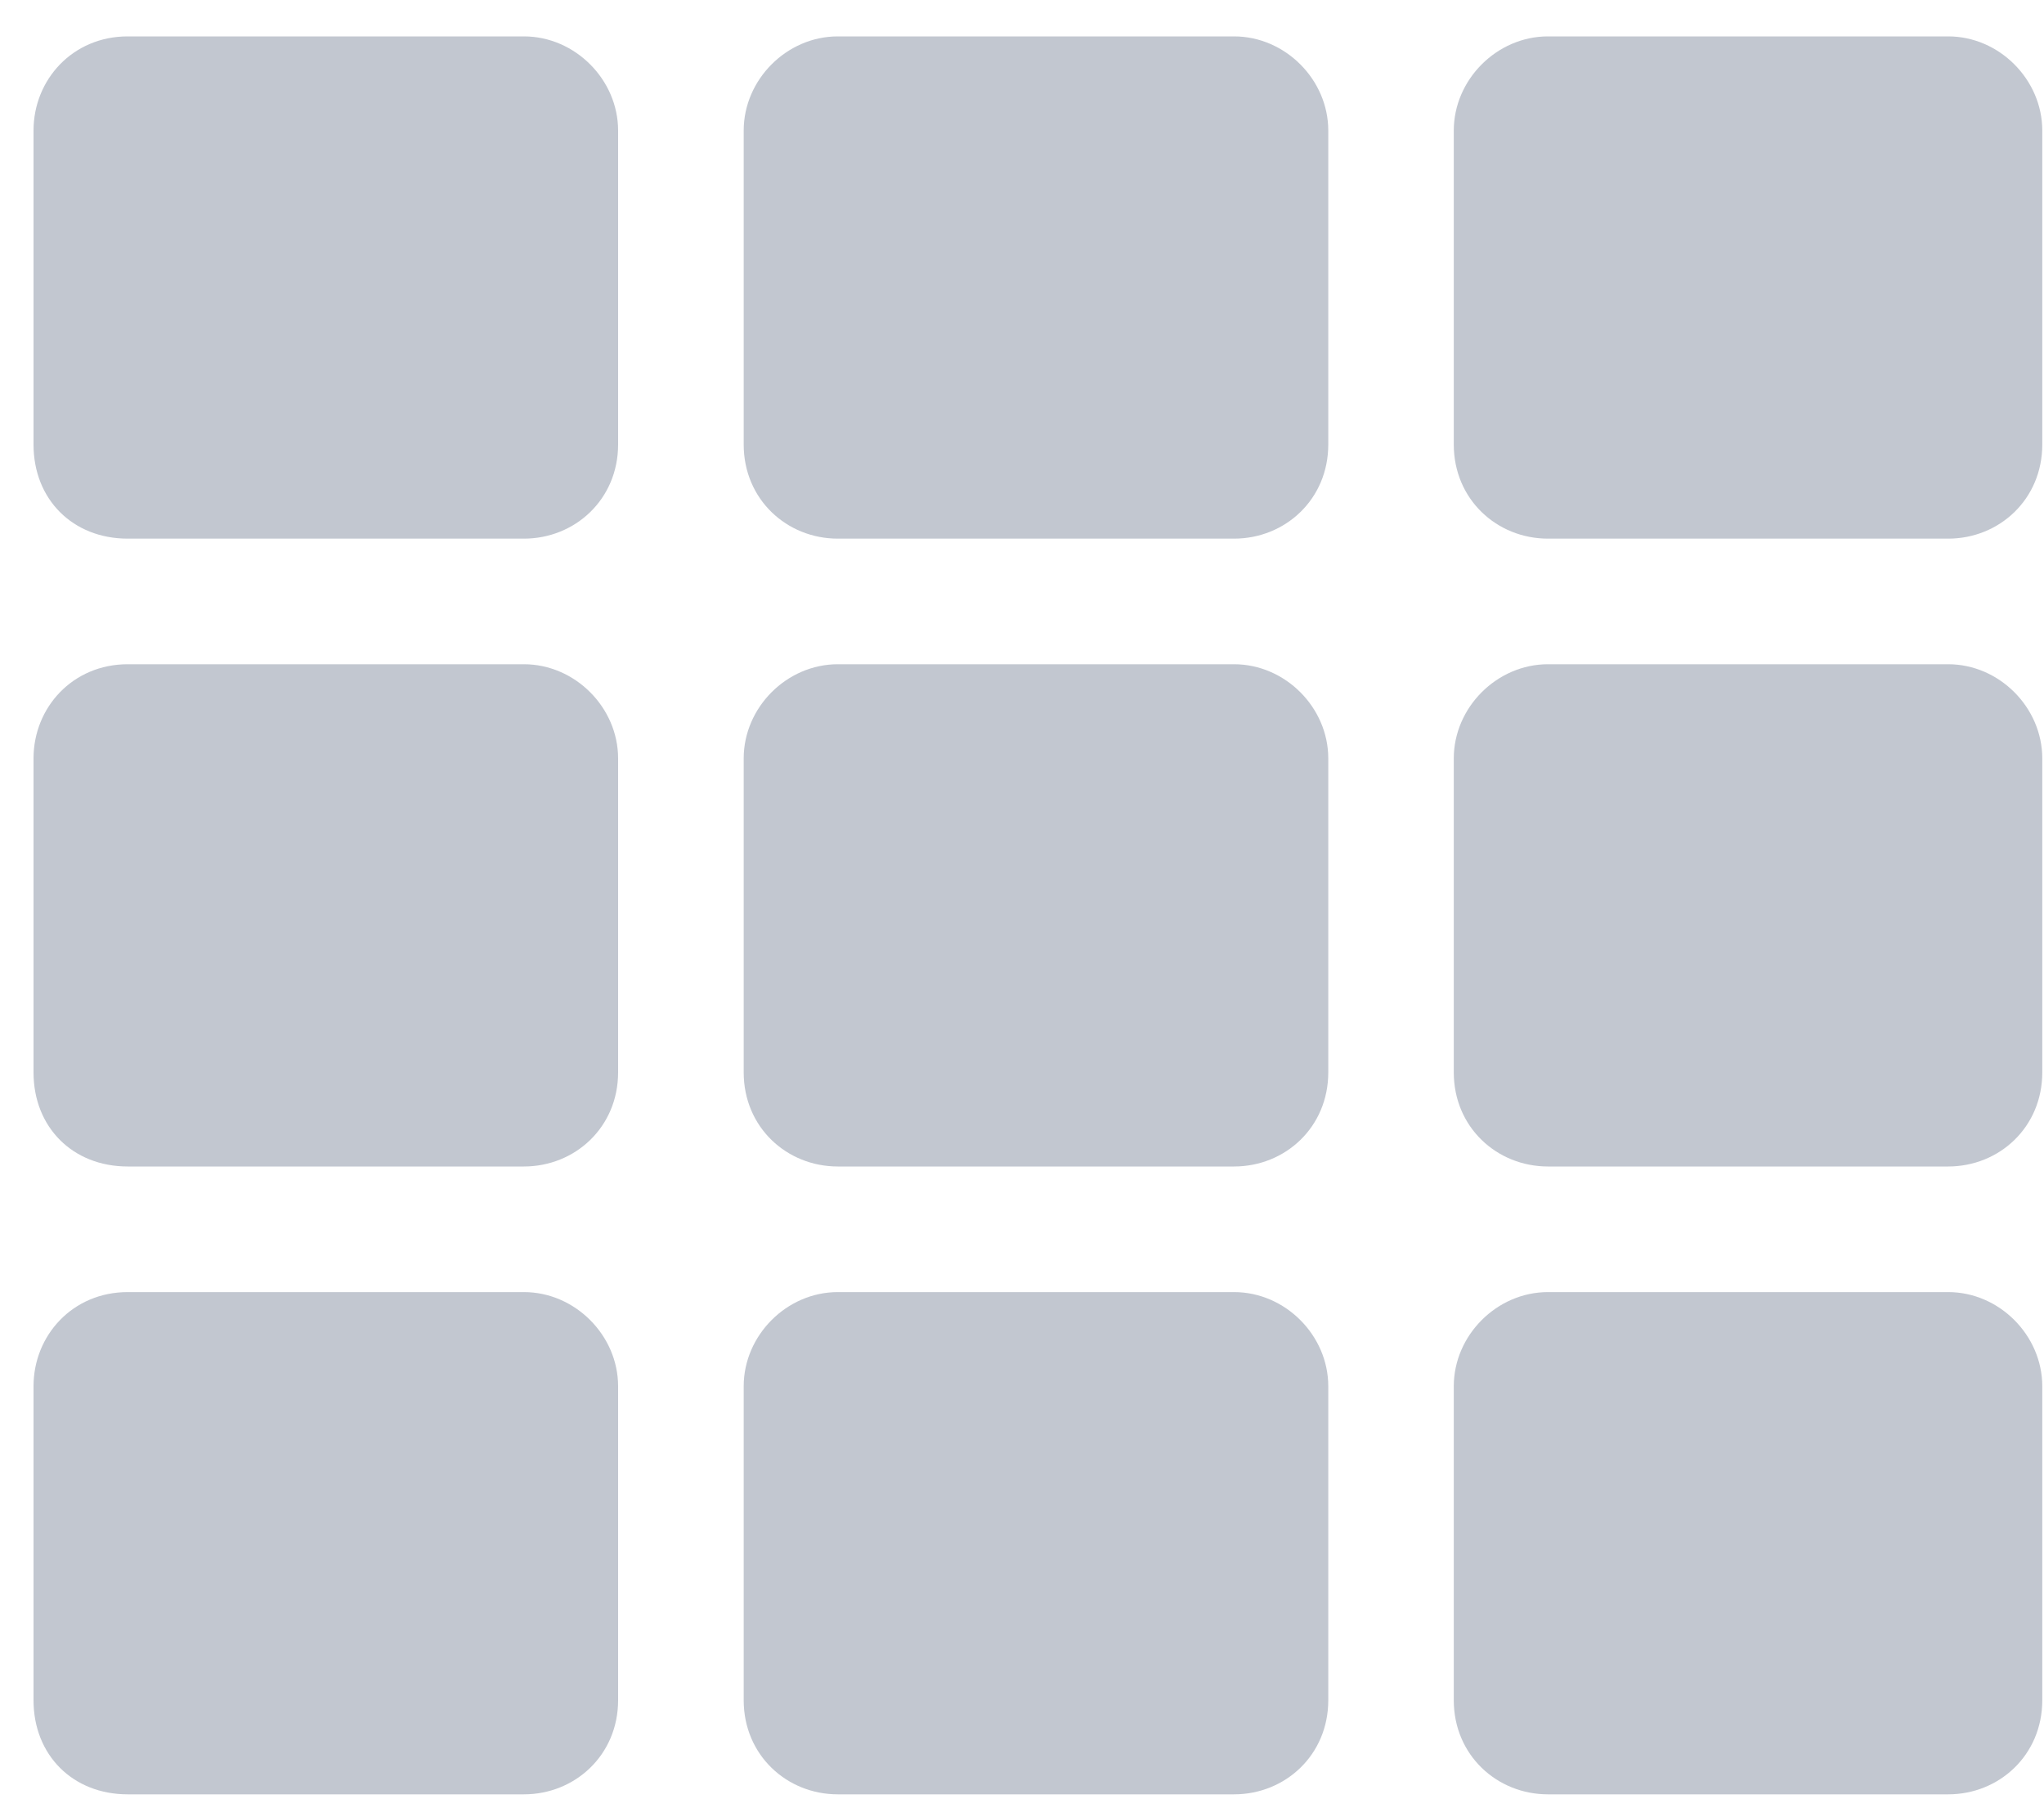 <svg width="25" height="22" viewBox="0 0 25 22" fill="none" xmlns="http://www.w3.org/2000/svg">
<path d="M7.56 1.597V5.436C7.56 6.107 7.032 6.587 6.408 6.587H1.562C0.89 6.587 0.41 6.107 0.41 5.436V1.597C0.41 0.973 0.89 0.445 1.562 0.445H6.408C7.032 0.445 7.56 0.973 7.56 1.597ZM16.246 13.114C16.246 13.786 15.718 14.265 15.094 14.265H10.247C9.623 14.265 9.096 13.786 9.096 13.114V9.275C9.096 8.651 9.623 8.123 10.247 8.123H15.094C15.718 8.123 16.246 8.651 16.246 9.275V13.114ZM17.781 1.597C17.781 0.973 18.309 0.445 18.933 0.445H23.828C24.452 0.445 24.979 0.973 24.979 1.597V5.436C24.979 6.107 24.452 6.587 23.828 6.587H18.933C18.309 6.587 17.781 6.107 17.781 5.436V1.597ZM16.246 5.436C16.246 6.107 15.718 6.587 15.094 6.587H10.247C9.623 6.587 9.096 6.107 9.096 5.436V1.597C9.096 0.973 9.623 0.445 10.247 0.445H15.094C15.718 0.445 16.246 0.973 16.246 1.597V5.436ZM6.408 8.123C7.032 8.123 7.56 8.651 7.56 9.275V13.114C7.56 13.786 7.032 14.265 6.408 14.265H1.562C0.89 14.265 0.41 13.786 0.41 13.114V9.275C0.41 8.651 0.89 8.123 1.562 8.123H6.408ZM0.41 16.953C0.41 16.329 0.89 15.801 1.562 15.801H6.408C7.032 15.801 7.56 16.329 7.56 16.953V20.792C7.56 21.463 7.032 21.943 6.408 21.943H1.562C0.89 21.943 0.41 21.463 0.41 20.792V16.953ZM18.933 14.265C18.309 14.265 17.781 13.786 17.781 13.114V9.275C17.781 8.651 18.309 8.123 18.933 8.123H23.828C24.452 8.123 24.979 8.651 24.979 9.275V13.114C24.979 13.786 24.452 14.265 23.828 14.265H18.933ZM18.933 21.943C18.309 21.943 17.781 21.463 17.781 20.792V16.953C17.781 16.329 18.309 15.801 18.933 15.801H23.828C24.452 15.801 24.979 16.329 24.979 16.953V20.792C24.979 21.463 24.452 21.943 23.828 21.943H18.933ZM9.096 16.953C9.096 16.329 9.623 15.801 10.247 15.801H15.094C15.718 15.801 16.246 16.329 16.246 16.953V20.792C16.246 21.463 15.718 21.943 15.094 21.943H10.247C9.623 21.943 9.096 21.463 9.096 20.792V16.953Z" fill="#C2C7D0"/>
</svg>
